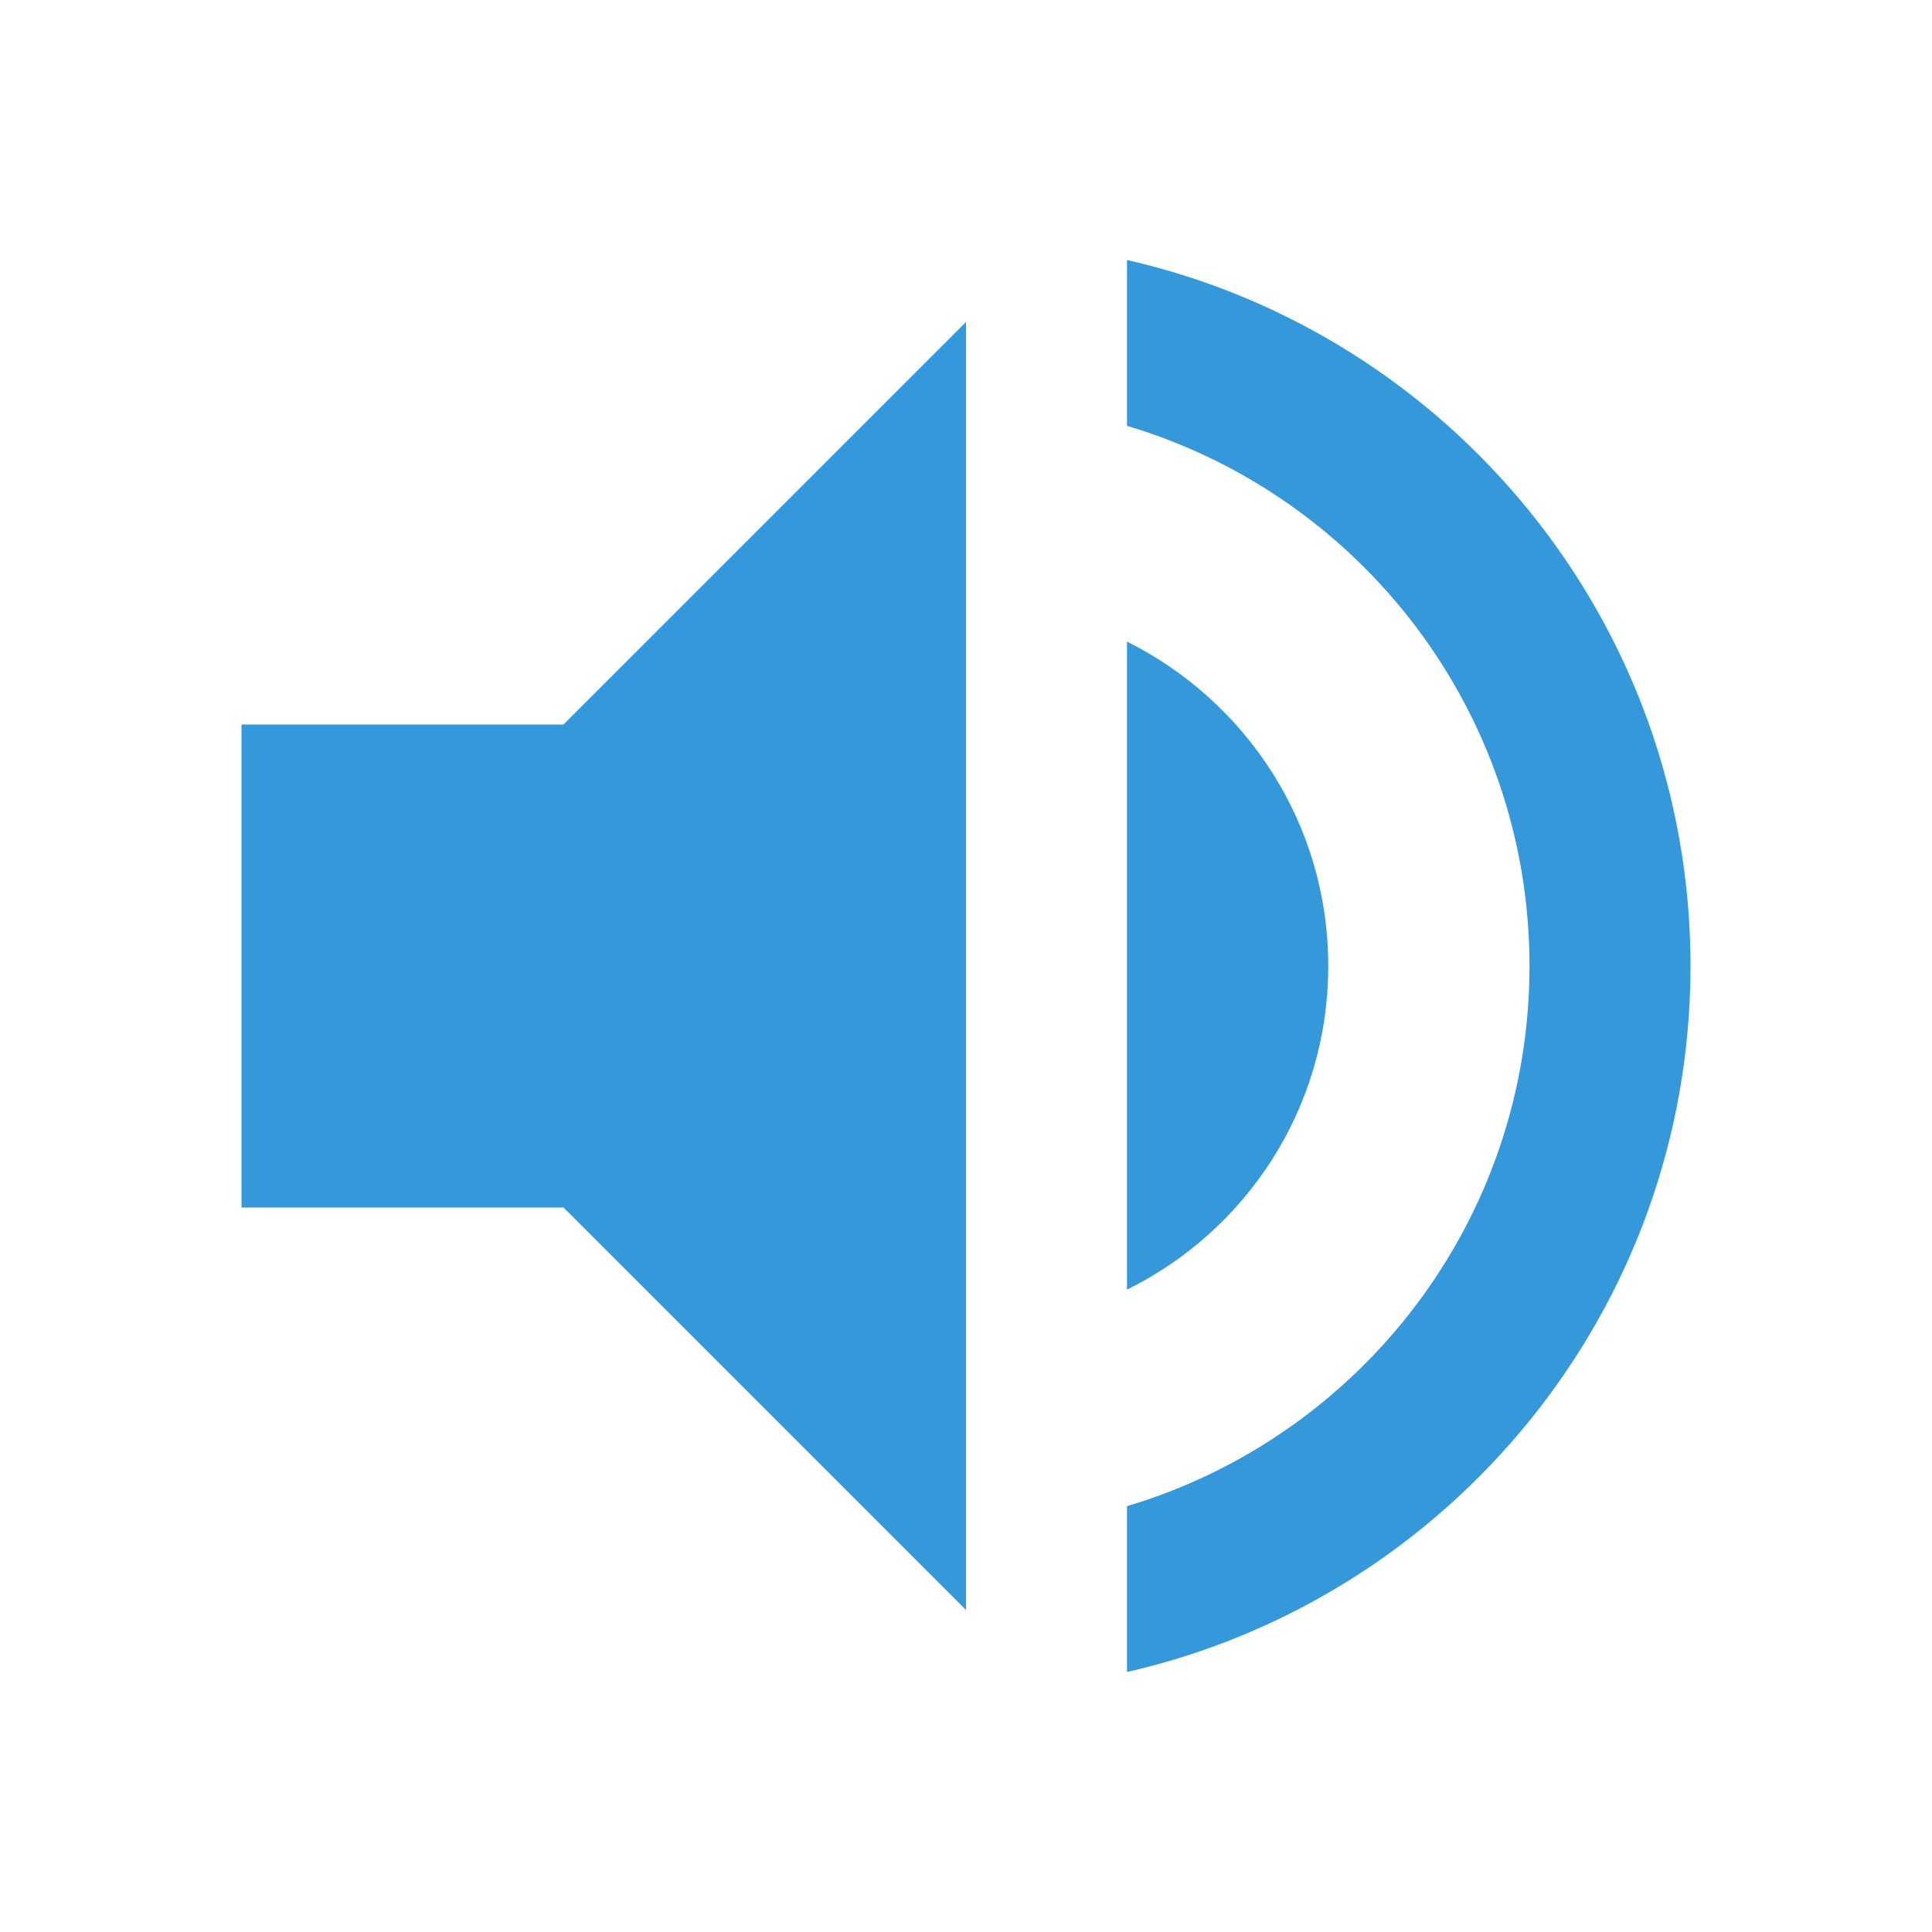 <?xml version="1.0" encoding="UTF-8"?>
<svg width="24px" height="24px" viewBox="0 0 24 24" version="1.1" xmlns="http://www.w3.org/2000/svg">
    <title>Sound Icon</title>
    <g stroke="none" stroke-width="1" fill="none" fill-rule="evenodd">
        <path d="M14,3.23 L14,5.29 C16.89,6.15 19,8.83 19,12 C19,15.17 16.89,17.85 14,18.71 L14,20.77 C18,19.86 21,16.28 21,12 C21,7.72 18,4.14 14,3.23 Z" fill="#3498db"/>
        <path d="M16.5,12 C16.5,10.23 15.48,8.71 14,7.97 L14,16.02 C15.48,15.29 16.5,13.77 16.5,12 Z" fill="#3498db"/>
        <path d="M3,9 L3,15 L7,15 L12,20 L12,4 L7,9 L3,9 Z" fill="#3498db"/>
    </g>
</svg>
